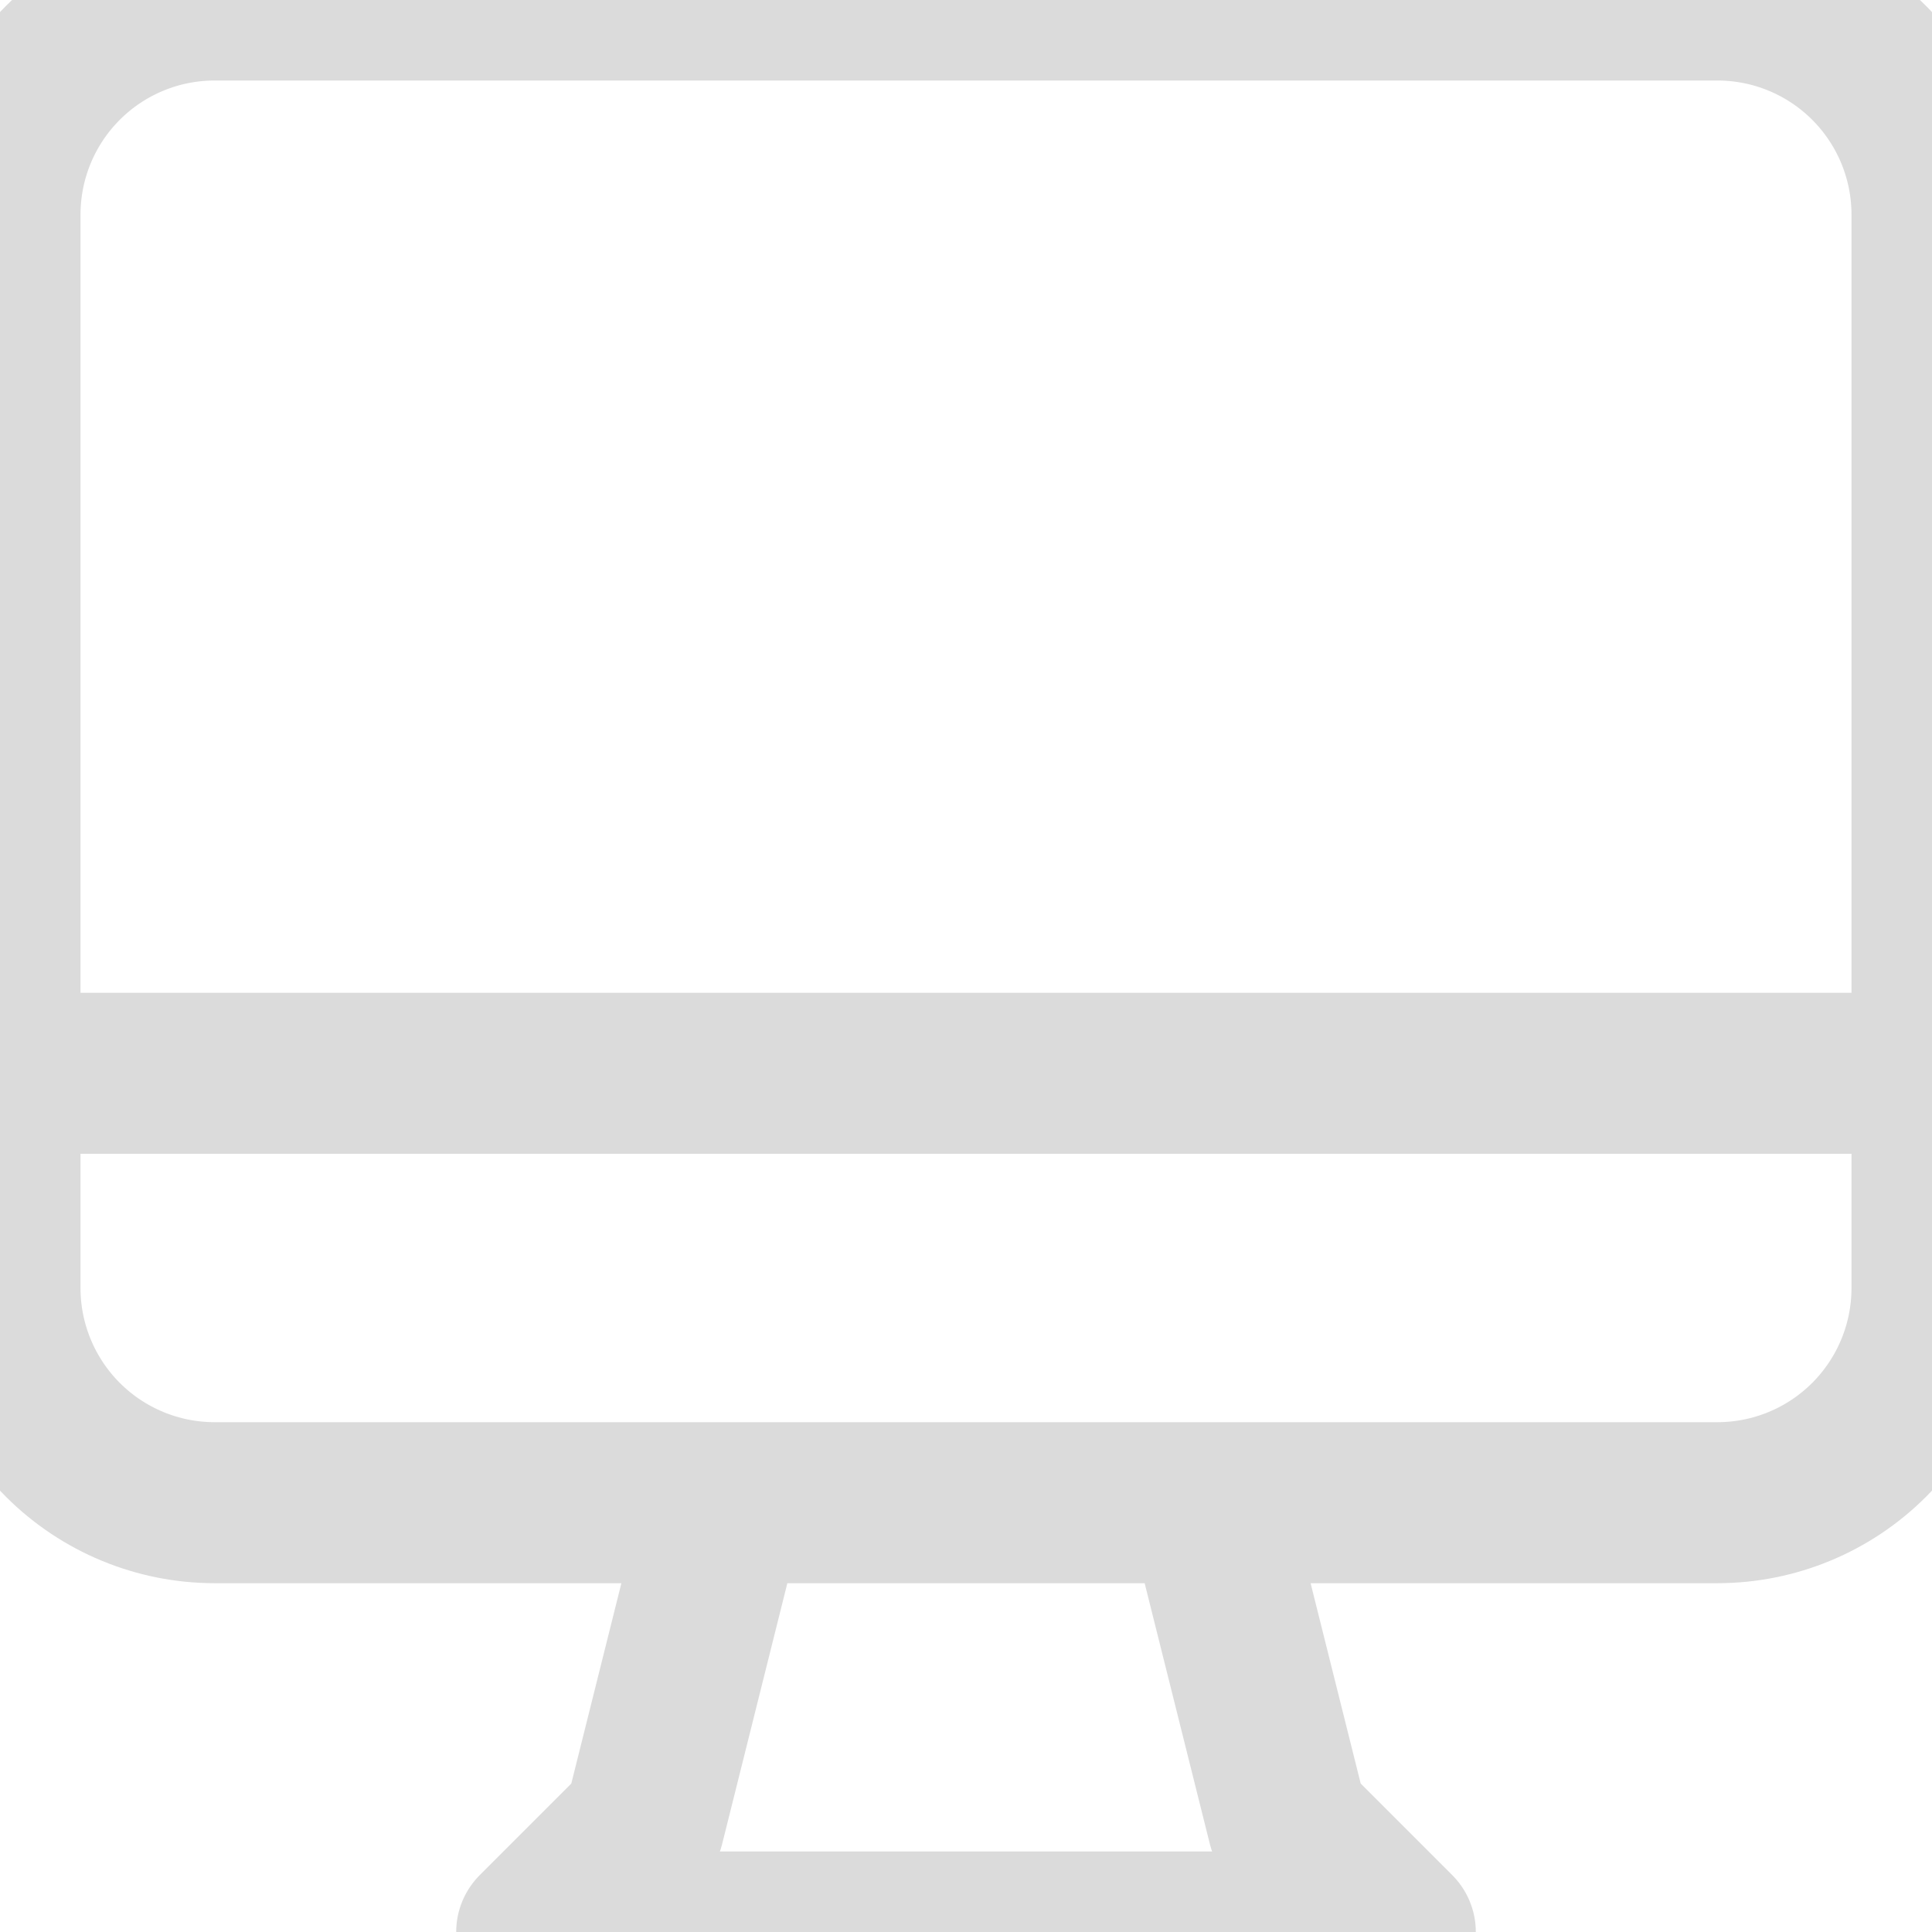 <svg width="24" height="24" viewBox="0 0 24 24" fill="none" xmlns="http://www.w3.org/2000/svg">
    <path d="M9 18.667L8 22.667L6.667 24H17.333L16 22.667L15 18.667H9ZM0 13.333H24H0ZM2.667 18.667H21.333C22.041 18.667 22.719 18.386 23.219 17.886C23.719 17.386 24 16.707 24 16V2.667C24 1.959 23.719 1.281 23.219 0.781C22.719 0.281 22.041 0 21.333 0H2.667C1.959 0 1.281 0.281 0.781 0.781C0.281 1.281 0 1.959 0 2.667V16C0 16.707 0.281 17.386 0.781 17.886C1.281 18.386 1.959 18.667 2.667 18.667Z" stroke="#DBDBDB" stroke-width="2" stroke-linecap="round" stroke-linejoin="round"/>
</svg>
